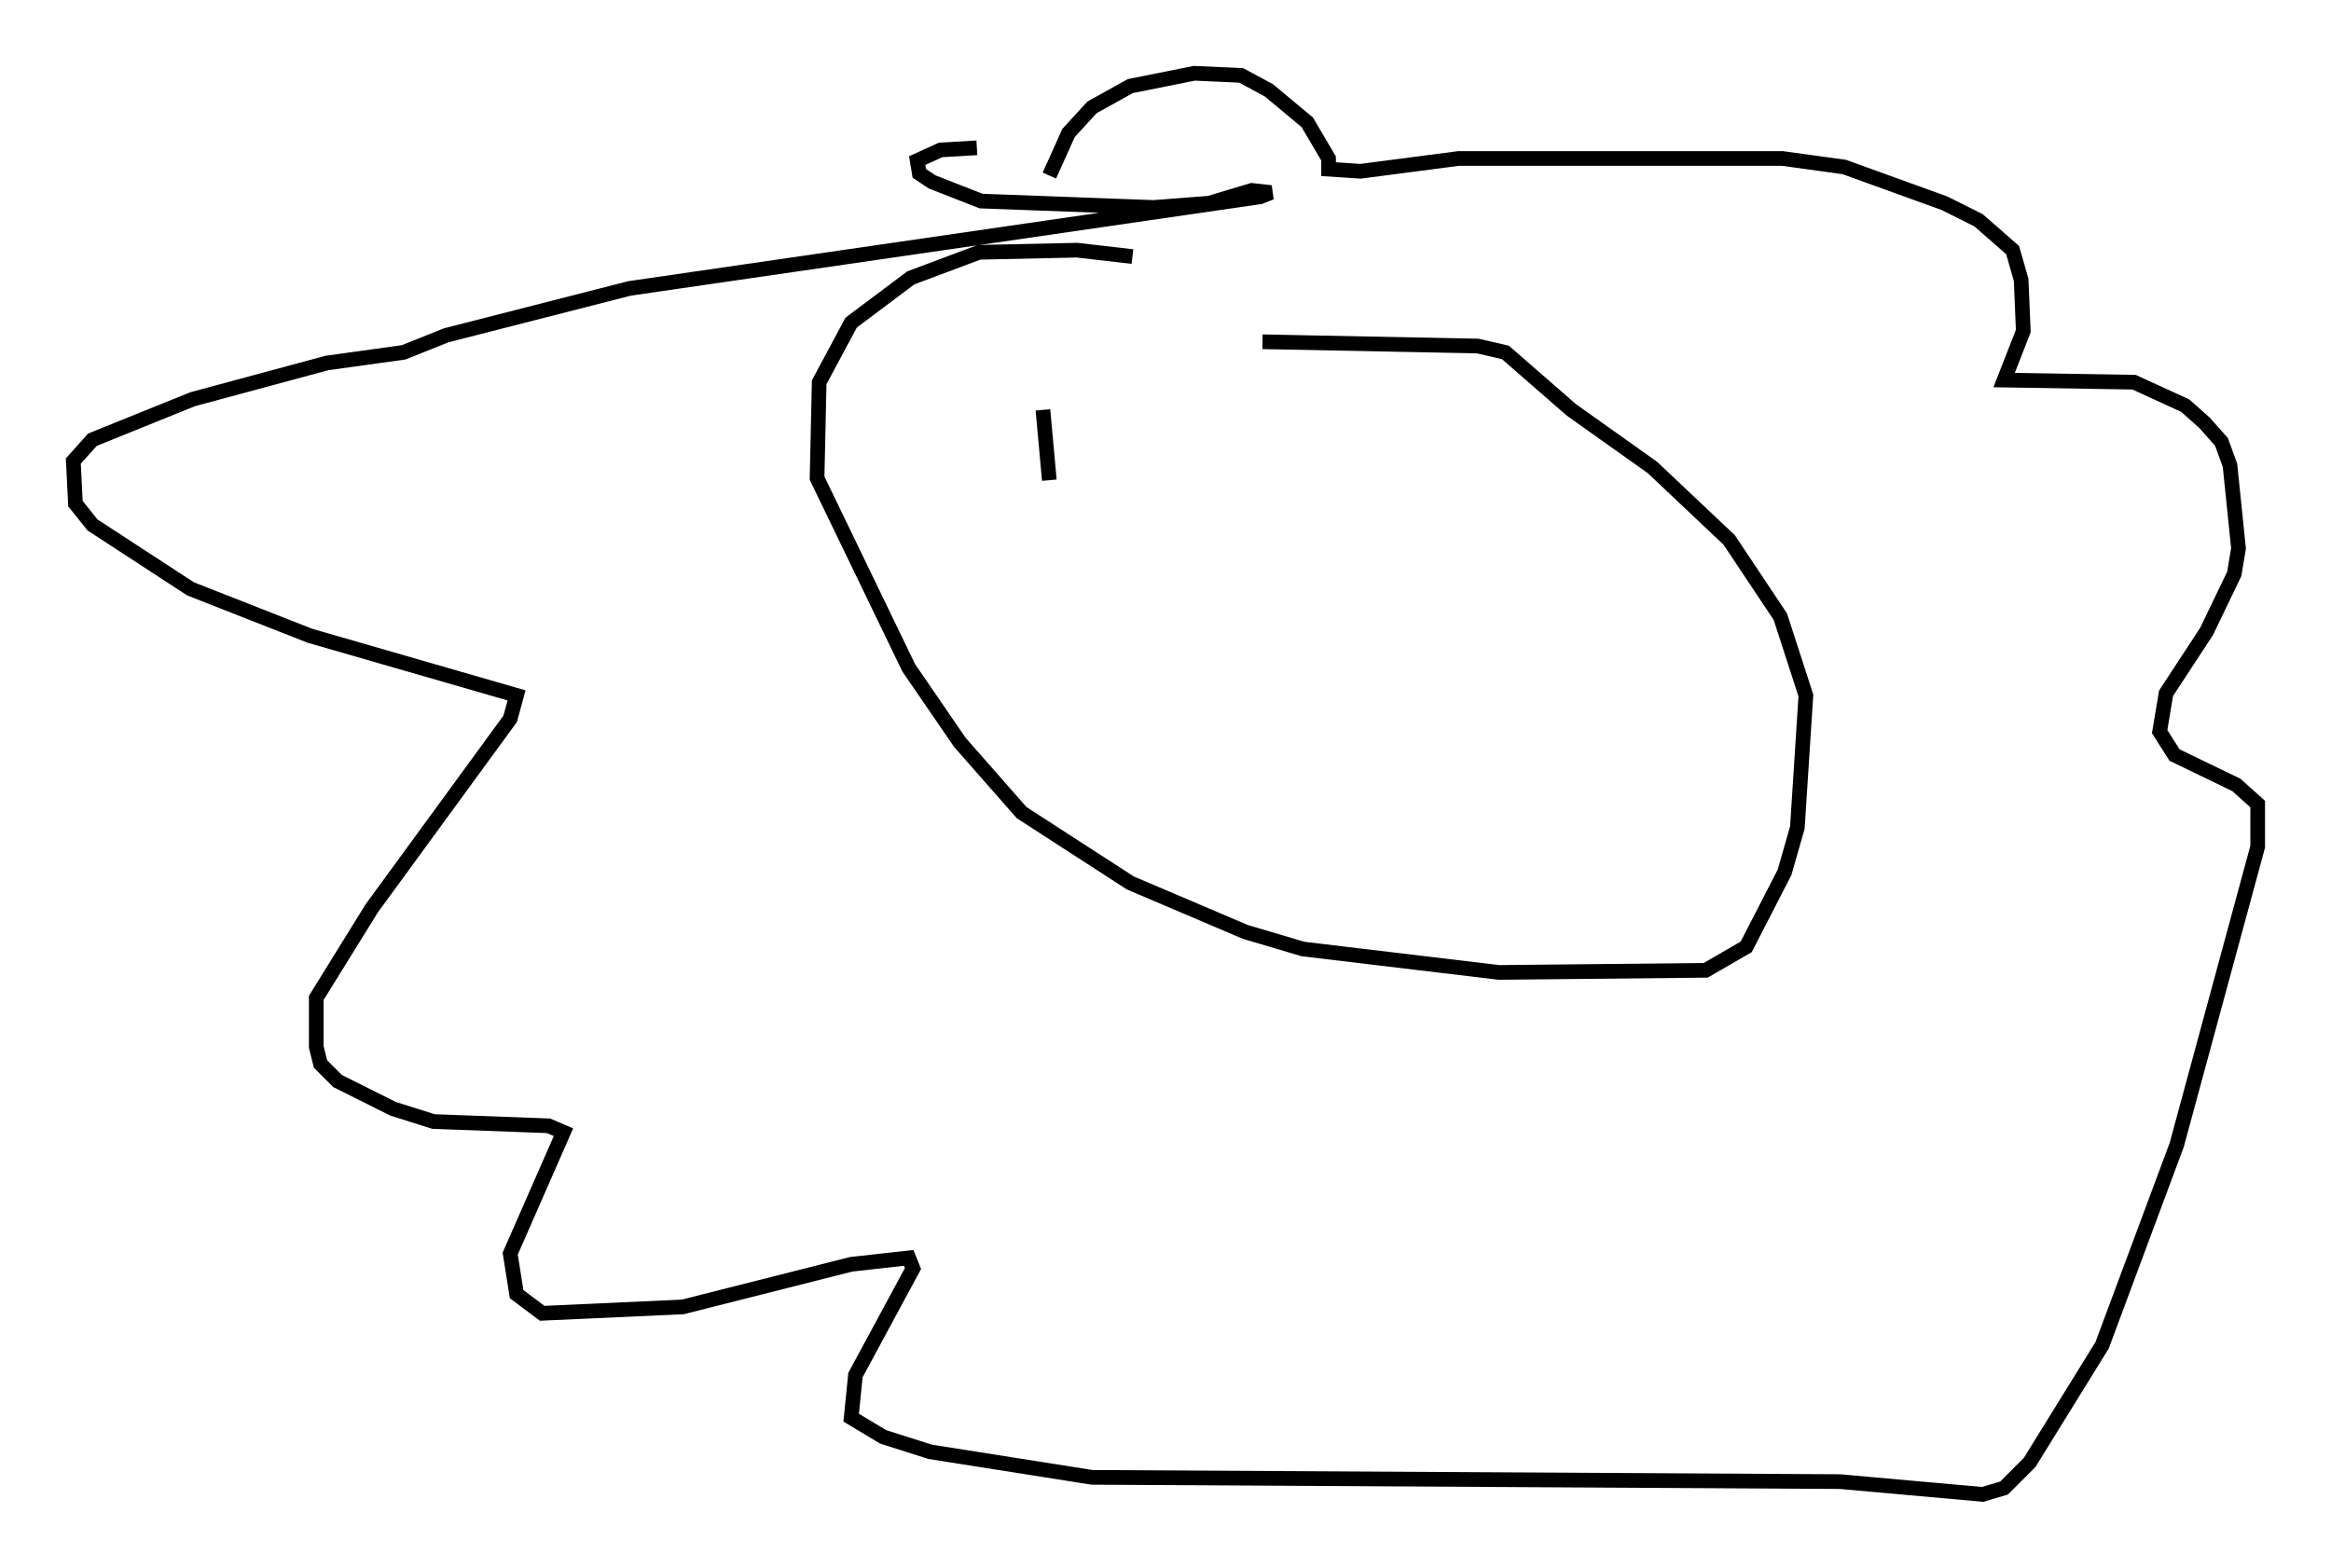 <?xml version="1.0" encoding="utf-8" ?>
<svg baseProfile="full" height="106.882" version="1.1" width="158.882" xmlns="http://www.w3.org/2000/svg" xmlns:ev="http://www.w3.org/2001/xml-events" xmlns:xlink="http://www.w3.org/1999/xlink"><defs /><rect fill="white" height="106.882" width="158.882" x="0" y="0" /><path d="M83.871, 19.67 m-6.682, -2.179 l-3.777, -0.436 -6.682, 0.145 l-4.648, 1.743 -4.067, 3.05 l-2.179, 4.067 -0.145, 6.536 l6.246, 12.927 3.486, 5.084 l4.212, 4.793 7.408, 4.793 l7.844, 3.341 3.922, 1.162 l13.363, 1.598 14.089, -0.145 l2.76, -1.598 2.615, -5.084 l0.872, -3.05 0.581, -9.006 l-1.743, -5.374 -3.486, -5.229 l-5.229, -4.939 -5.52, -3.922 l-4.503, -3.922 -1.888, -0.436 l-14.67, -0.291 m-14.525, -11.33 l1.307, -2.905 1.598, -1.743 l2.615, -1.453 4.358, -0.872 l3.196, 0.145 1.888, 1.017 l2.615, 2.179 1.453, 2.469 l0.0, 0.726 2.179, 0.145 l6.682, -0.872 22.078, 0.0 l4.212, 0.581 6.827, 2.469 l2.324, 1.162 2.324, 2.034 l0.581, 2.034 0.145, 3.486 l-1.307, 3.341 8.86, 0.145 l3.486, 1.598 1.307, 1.162 l1.162, 1.307 0.581, 1.598 l0.581, 5.665 -0.291, 1.743 l-1.888, 3.922 -2.76, 4.212 l-0.436, 2.615 1.017, 1.598 l4.212, 2.034 1.453, 1.307 l0.0, 2.905 -5.52, 20.335 l-5.084, 13.654 -4.939, 7.989 l-1.743, 1.743 -1.453, 0.436 l-9.732, -0.872 -50.983, -0.291 l-11.039, -1.743 -3.196, -1.017 l-2.179, -1.307 0.291, -2.905 l3.922, -7.263 -0.291, -0.726 l-3.922, 0.436 -11.475, 2.905 l-9.587, 0.436 -1.743, -1.307 l-0.436, -2.76 3.631, -8.279 l-1.017, -0.436 -7.844, -0.291 l-2.76, -0.872 -3.777, -1.888 l-1.162, -1.162 -0.291, -1.162 l0.0, -3.341 3.777, -6.101 l9.441, -12.927 0.436, -1.598 l-14.089, -4.067 -8.134, -3.196 l-6.682, -4.358 -1.162, -1.453 l-0.145, -2.905 1.307, -1.453 l6.827, -2.76 9.151, -2.469 l5.229, -0.726 2.905, -1.162 l12.492, -3.196 42.994, -6.246 l0.726, -0.291 -1.307, -0.145 l-2.905, 0.872 -3.777, 0.291 l-11.765, -0.436 -3.341, -1.307 l-0.872, -0.581 -0.145, -0.872 l1.598, -0.726 2.469, -0.145 m4.503, 17.866 l0.436, 4.793 m30.648, -3.922 " fill="none" stroke="black" stroke-width="1" /></svg>